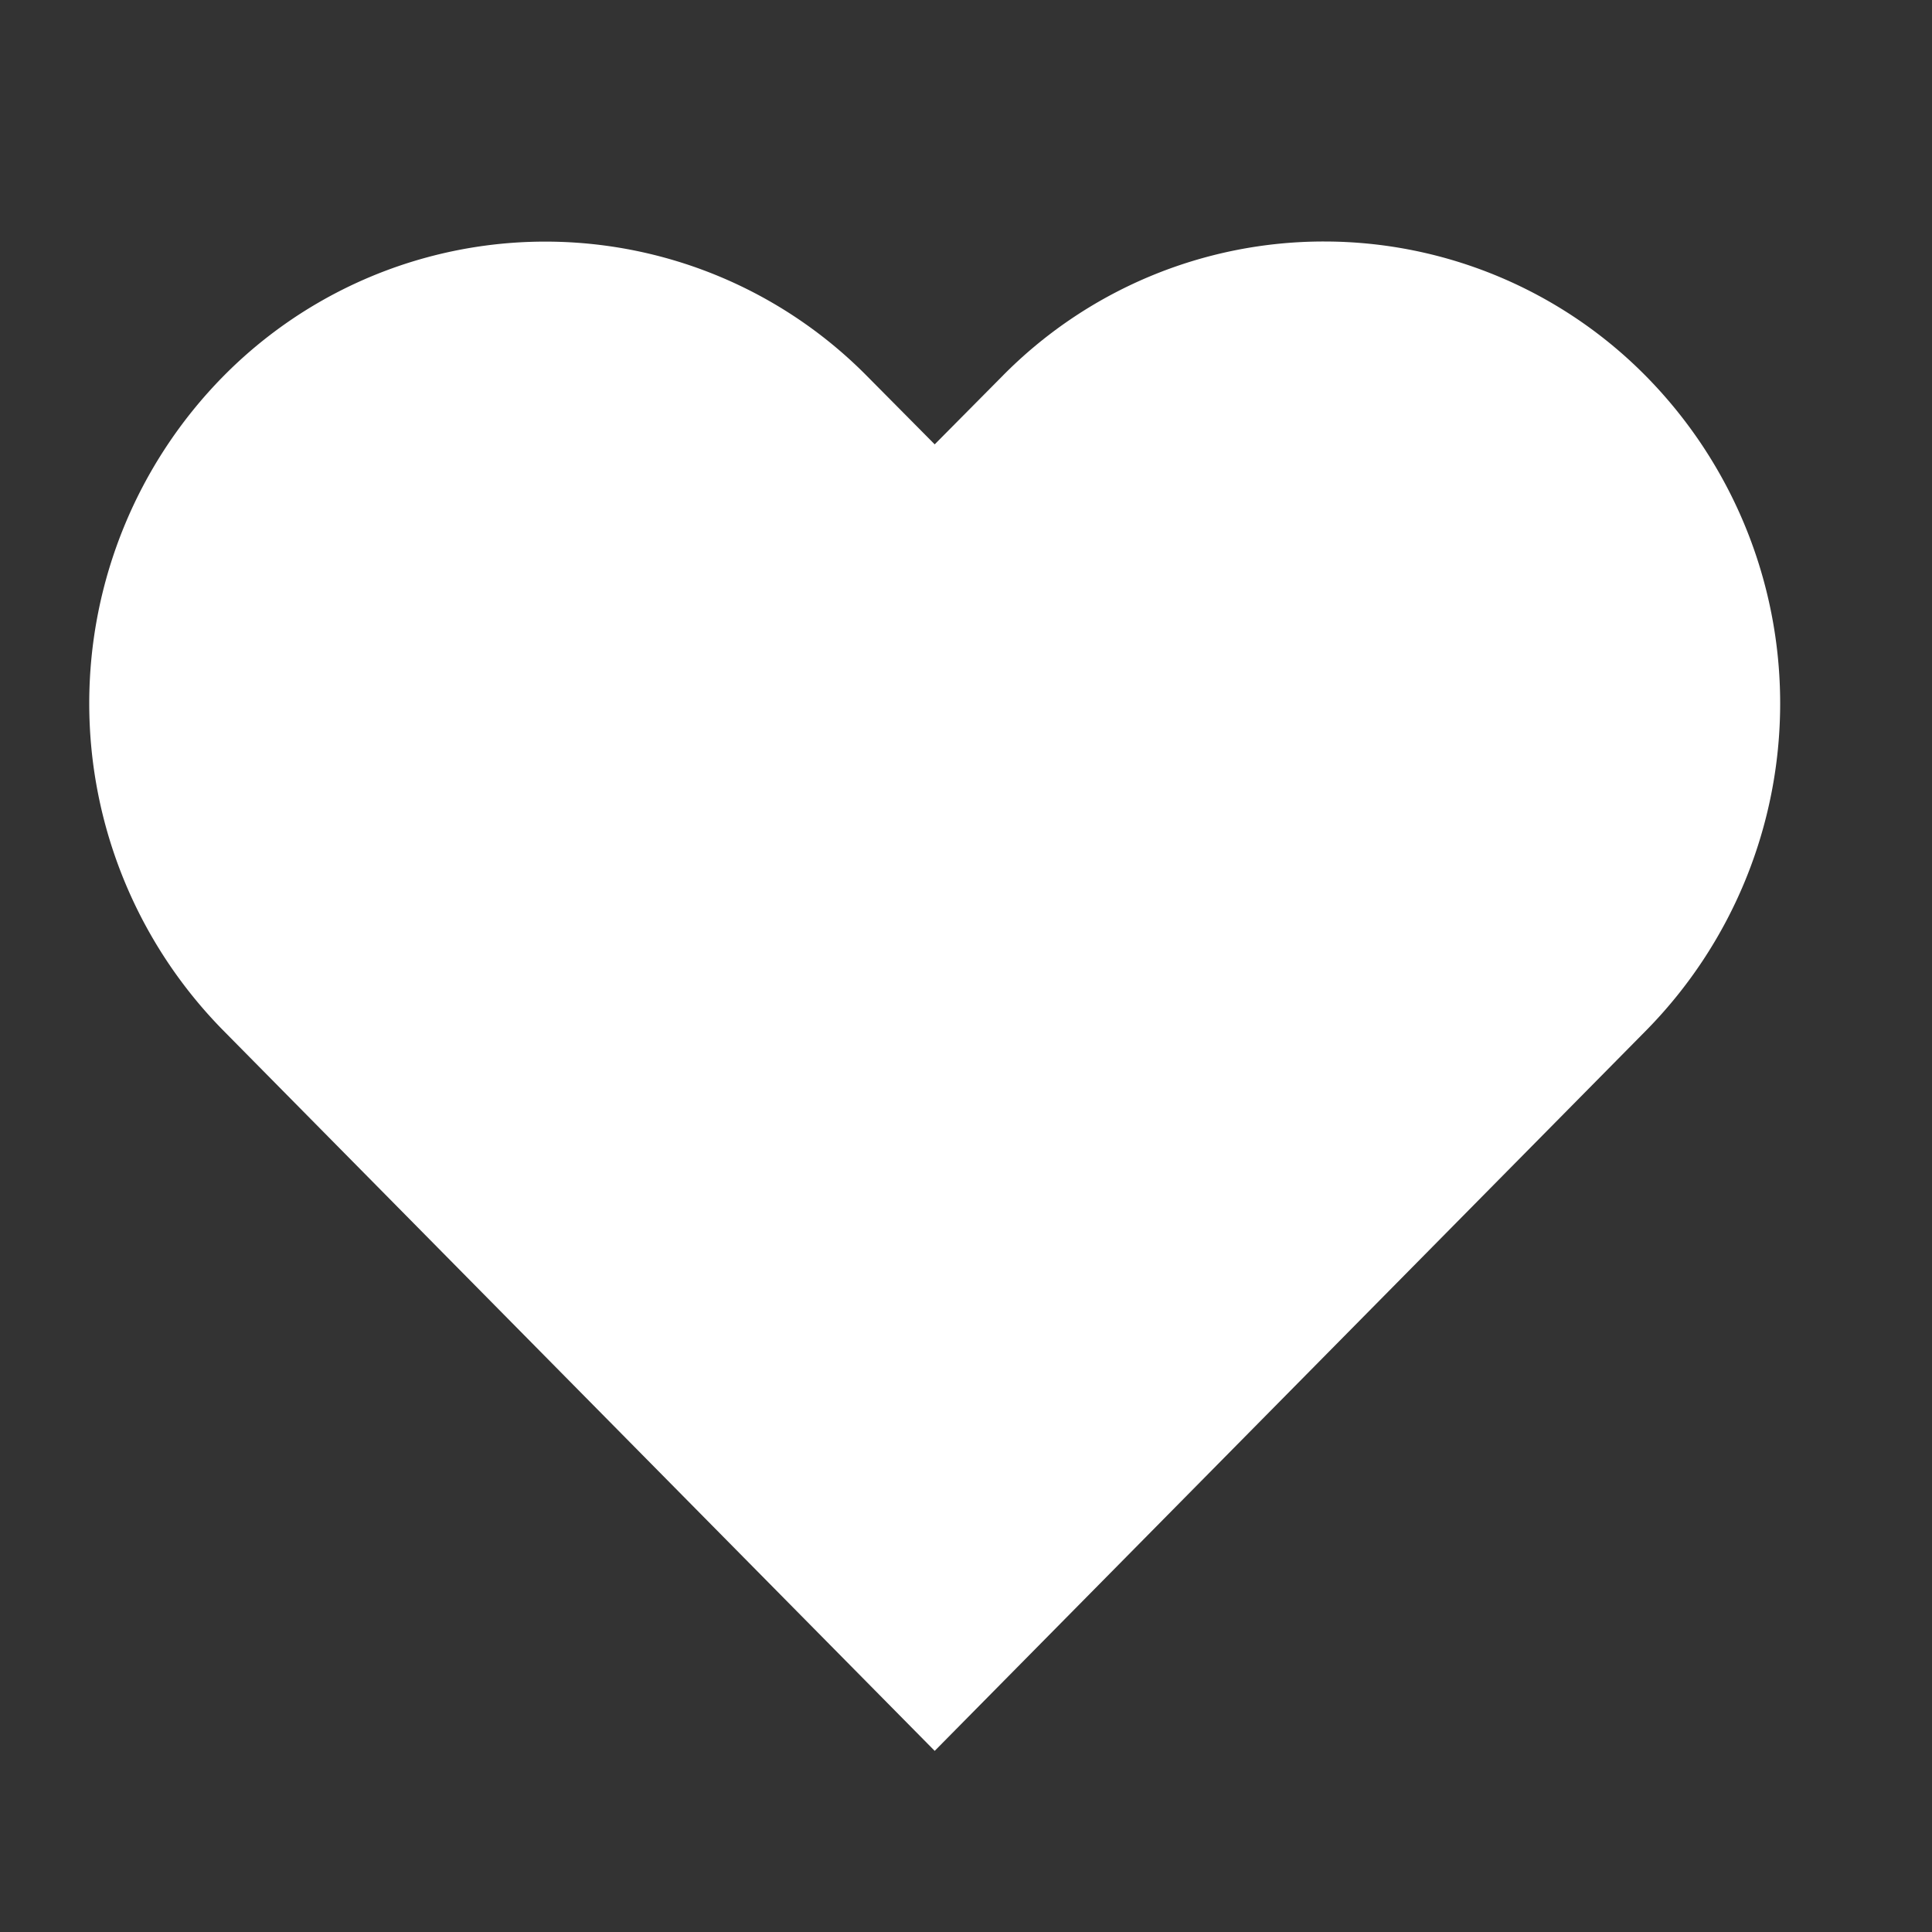 <svg xmlns="http://www.w3.org/2000/svg" width="20" height="20" viewBox="0 0 20 20">
    <rect x="0" y="0" width="20" height="20" fill="#333333" stroke="none"/>
    <g fill="#fff">
        <path d="M12.783 0a4.669 4.669 0 0 0-3.338 1.4l-.694.7-.694-.7a4.681 4.681 0 0 0-6.675 0 4.825 4.825 0 0 0 0 6.763l7.369 7.462 7.369-7.462a4.825 4.825 0 0 0 0-6.763A4.681 4.681 0 0 0 12.783 0z" transform="translate(-.322) translate(1.247 2.5)"/>
    </g>
</svg>
